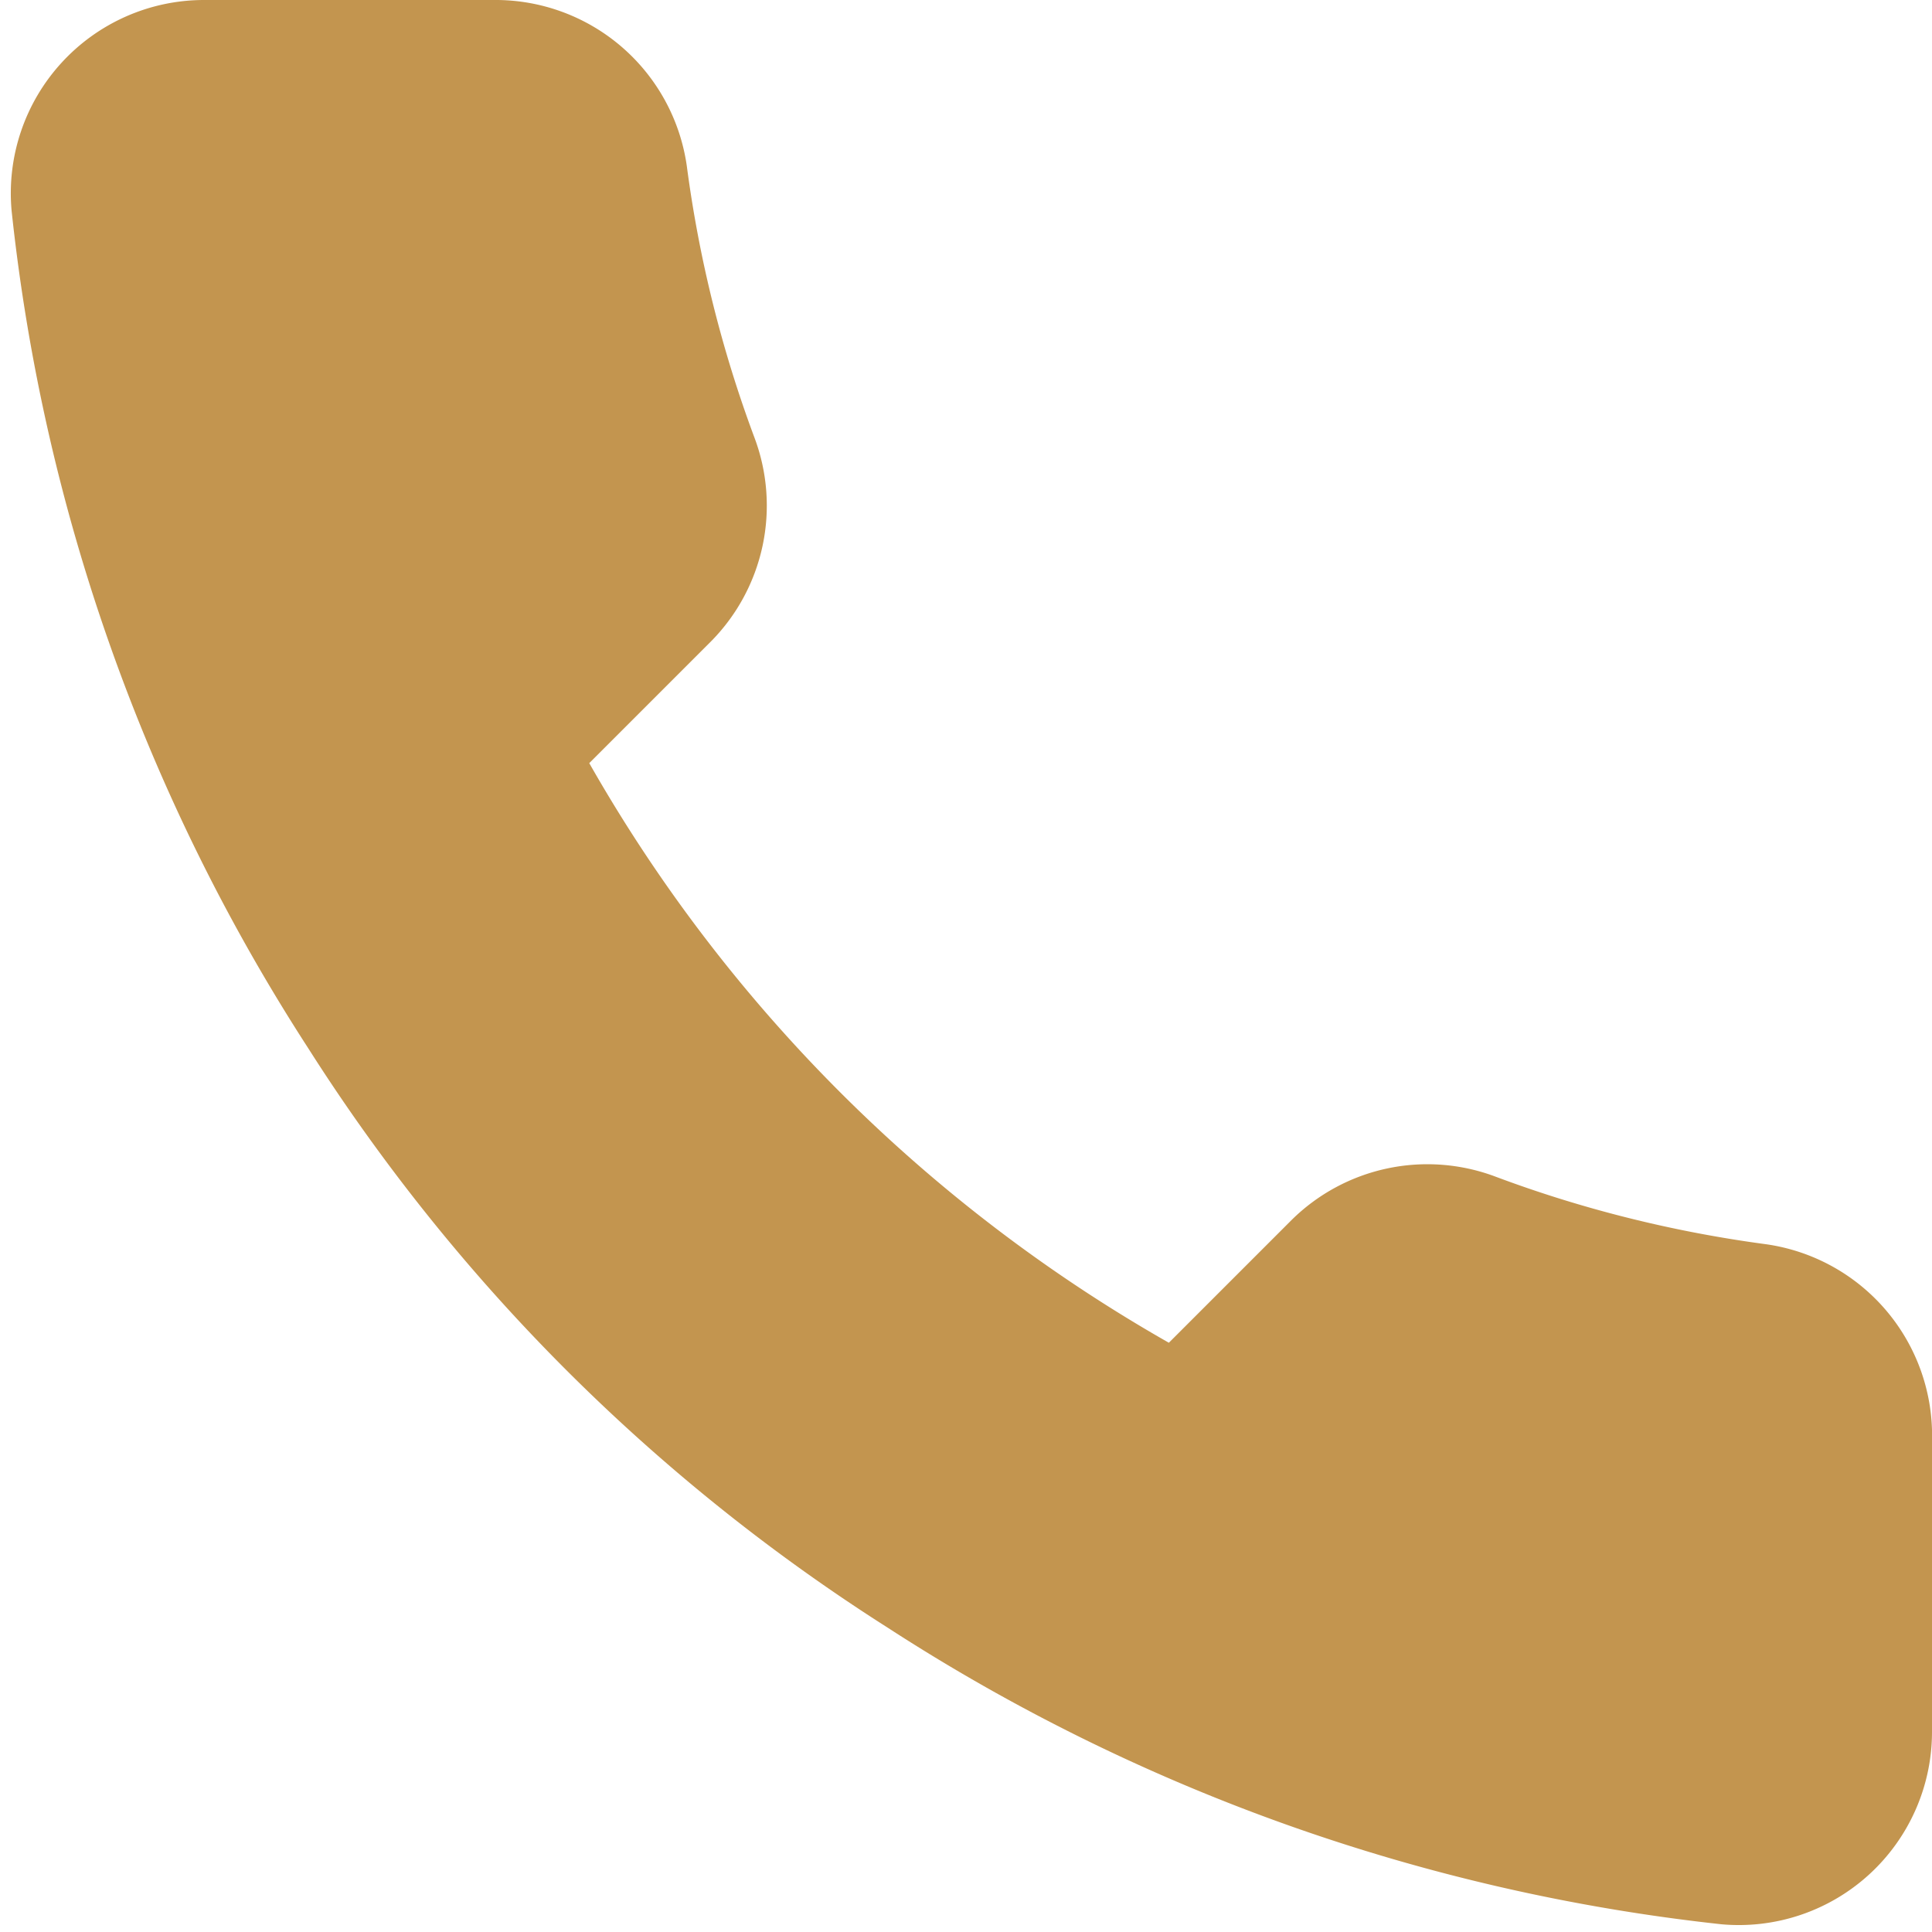 <svg xmlns="http://www.w3.org/2000/svg" width="20" height="20" fill="#c3954f"><path d="M20 14.92v3a2 2 0 0 1-.648 1.482 2 2 0 0 1-1.532.518 19.79 19.79 0 0 1-8.63-3.07 19.5 19.5 0 0 1-6-6A19.79 19.79 0 0 1 .12 2.18 2 2 0 0 1 .635.652 2 2 0 0 1 2.11 0h3a2 2 0 0 1 2 1.72 12.84 12.84 0 0 0 .7 2.81 2 2 0 0 1-.45 2.11L6.1 7.9a16 16 0 0 0 6 6l1.27-1.27a2 2 0 0 1 2.11-.45c.907.34 1.85.573 2.8.7A2 2 0 0 1 20 14.92z"/></svg>